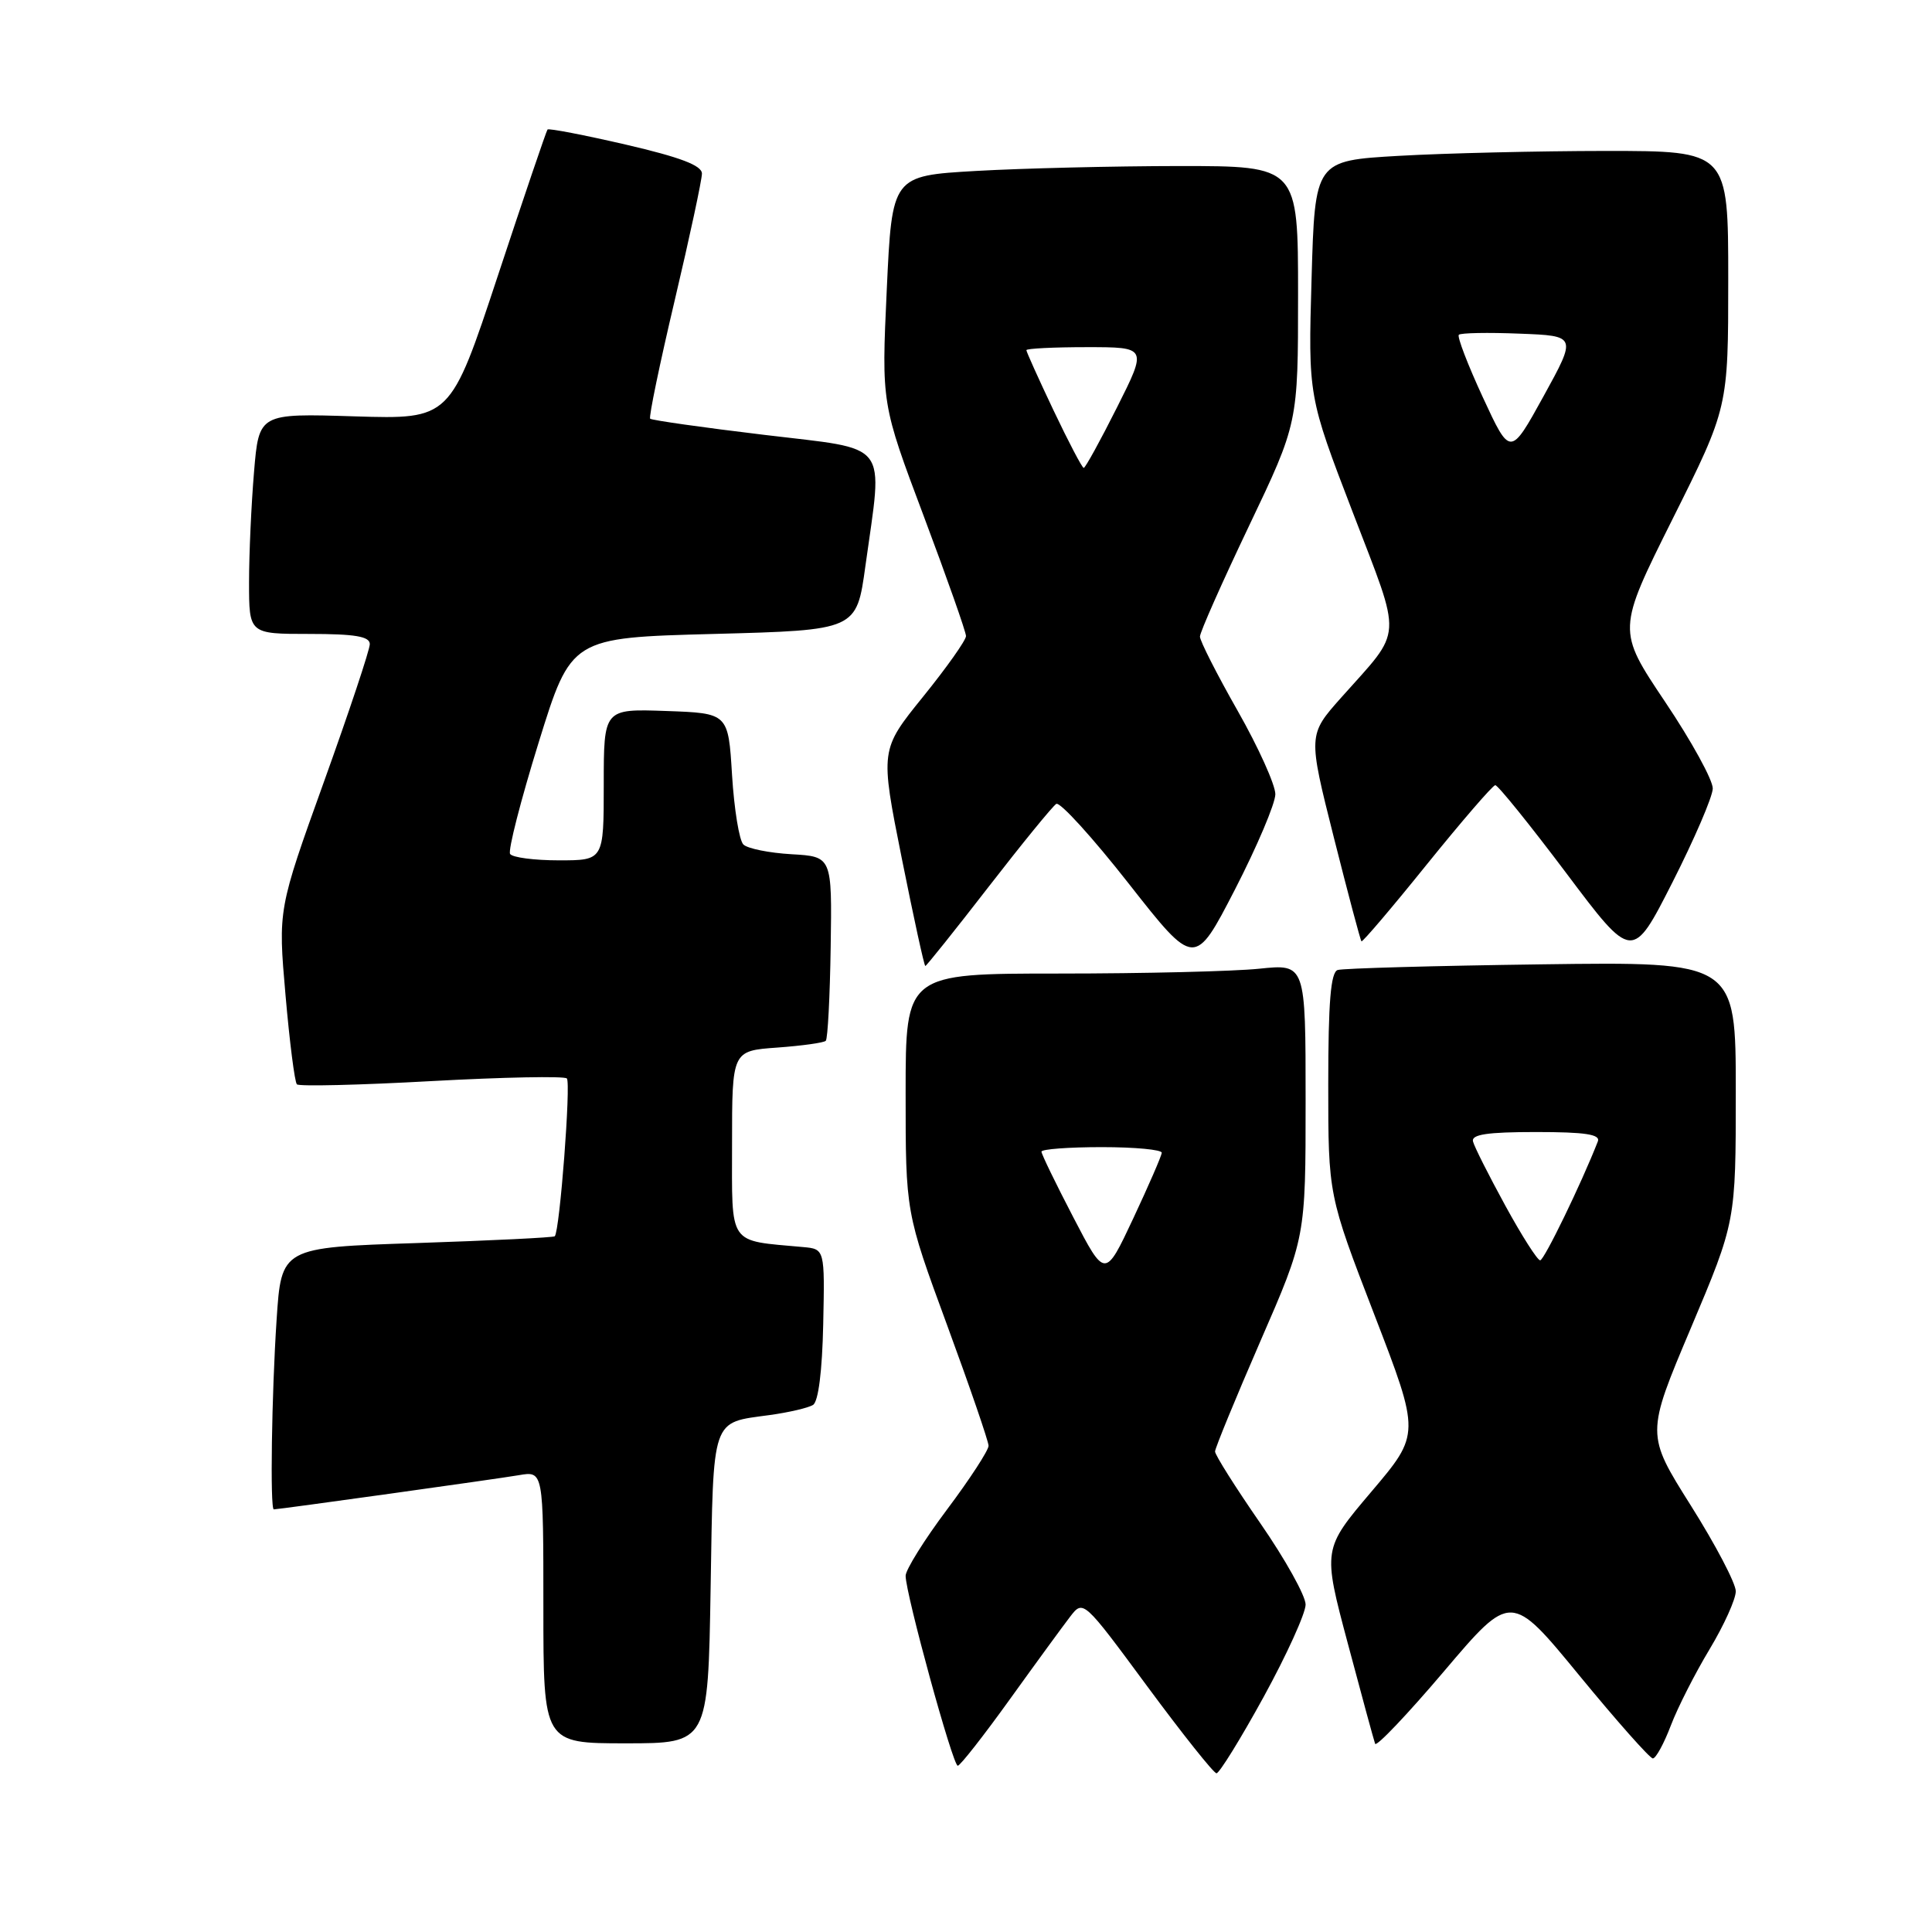 <?xml version="1.0" encoding="UTF-8" standalone="no"?>
<!DOCTYPE svg PUBLIC "-//W3C//DTD SVG 1.1//EN" "http://www.w3.org/Graphics/SVG/1.1/DTD/svg11.dtd" >
<svg xmlns="http://www.w3.org/2000/svg" xmlns:xlink="http://www.w3.org/1999/xlink" version="1.1" viewBox="0 0 256 256">
 <g >
 <path fill="currentColor"
d=" M 167.44 224.85 C 170.50 219.27 173.00 213.76 173.00 212.61 C 173.00 211.46 170.30 206.61 167.00 201.84 C 163.70 197.07 161.00 192.79 161.00 192.33 C 161.01 191.88 163.71 185.30 167.00 177.73 C 173.00 163.96 173.00 163.96 173.00 145.84 C 173.00 127.72 173.00 127.72 166.85 128.36 C 163.47 128.71 151.55 129.00 140.35 129.00 C 120.00 129.00 120.00 129.00 120.00 144.82 C 120.00 160.64 120.00 160.64 125.49 175.57 C 128.51 183.78 130.98 190.98 130.99 191.57 C 130.99 192.17 128.53 195.96 125.50 200.00 C 122.47 204.04 120.00 208.01 120.00 208.80 C 120.00 211.18 126.26 234.00 126.91 233.97 C 127.23 233.96 130.32 230.02 133.77 225.22 C 137.22 220.42 140.83 215.48 141.79 214.23 C 143.54 211.96 143.54 211.96 152.02 223.45 C 156.68 229.76 160.81 234.95 161.19 234.97 C 161.56 234.98 164.38 230.43 167.44 224.85 Z  M 221.39 228.65 C 222.30 226.25 224.62 221.70 226.53 218.53 C 228.44 215.35 230.00 211.90 230.00 210.85 C 230.00 209.80 227.32 204.69 224.05 199.50 C 218.10 190.05 218.10 190.05 224.05 175.97 C 230.00 161.88 230.00 161.88 230.00 144.65 C 230.00 127.43 230.00 127.43 204.25 127.78 C 190.09 127.97 177.94 128.31 177.25 128.53 C 176.33 128.83 176.00 132.76 176.00 143.65 C 176.00 158.36 176.00 158.36 182.10 174.18 C 188.20 190.01 188.20 190.01 181.73 197.64 C 175.26 205.27 175.26 205.27 178.59 217.76 C 180.42 224.64 182.05 230.62 182.21 231.06 C 182.37 231.50 186.49 227.17 191.36 221.43 C 200.22 210.99 200.22 210.99 209.26 222.00 C 214.23 228.05 218.62 233.00 219.01 233.00 C 219.41 233.00 220.48 231.04 221.39 228.65 Z  M 94.16 210.46 C 94.54 187.54 94.19 188.57 102.00 187.50 C 104.53 187.15 107.11 186.55 107.73 186.16 C 108.44 185.73 108.95 181.65 109.08 175.48 C 109.29 165.50 109.29 165.50 106.39 165.24 C 96.37 164.32 97.00 165.24 97.00 151.57 C 97.00 139.24 97.00 139.24 102.98 138.81 C 106.27 138.57 109.17 138.17 109.42 137.91 C 109.68 137.65 109.97 132.06 110.07 125.47 C 110.25 113.50 110.25 113.50 104.88 113.19 C 101.92 113.02 99.05 112.44 98.50 111.90 C 97.95 111.35 97.28 107.22 97.00 102.70 C 96.50 94.50 96.50 94.50 88.25 94.21 C 80.00 93.92 80.00 93.92 80.00 103.96 C 80.00 114.00 80.00 114.00 74.06 114.00 C 70.79 114.00 67.88 113.62 67.59 113.15 C 67.30 112.68 69.00 106.04 71.37 98.40 C 75.68 84.50 75.68 84.50 94.59 84.00 C 113.50 83.50 113.50 83.50 114.67 75.00 C 117.00 58.18 118.14 59.66 101.26 57.62 C 93.15 56.65 86.35 55.68 86.15 55.48 C 85.95 55.28 87.41 48.23 89.40 39.81 C 91.39 31.39 93.01 23.82 93.01 23.00 C 93.00 21.92 90.15 20.84 82.92 19.16 C 77.38 17.88 72.71 16.98 72.55 17.16 C 72.39 17.35 69.43 26.06 65.97 36.53 C 59.68 55.56 59.68 55.56 47.00 55.17 C 34.31 54.77 34.31 54.77 33.66 62.54 C 33.30 66.81 33.00 73.38 33.00 77.15 C 33.00 84.00 33.00 84.00 41.00 84.00 C 47.05 84.00 49.00 84.33 49.00 85.35 C 49.00 86.10 46.26 94.31 42.92 103.60 C 36.84 120.50 36.84 120.50 37.83 131.83 C 38.37 138.05 39.05 143.39 39.34 143.68 C 39.63 143.97 47.66 143.78 57.19 143.25 C 66.71 142.73 74.77 142.57 75.11 142.90 C 75.67 143.46 74.17 163.12 73.51 163.81 C 73.35 163.98 65.13 164.38 55.25 164.71 C 37.28 165.30 37.28 165.30 36.65 174.90 C 36.00 184.67 35.77 200.00 36.28 200.00 C 36.95 200.00 65.83 195.97 68.75 195.47 C 72.00 194.91 72.00 194.91 72.00 212.95 C 72.00 231.00 72.00 231.00 82.91 231.00 C 93.82 231.00 93.82 231.00 94.16 210.46 Z  M 130.97 117.54 C 135.43 111.78 139.48 106.82 139.96 106.52 C 140.45 106.22 144.78 110.98 149.57 117.09 C 158.30 128.21 158.30 128.21 163.64 117.86 C 166.57 112.16 168.98 106.48 168.99 105.24 C 168.99 104.00 166.75 99.03 164.00 94.19 C 161.25 89.35 159.00 84.93 159.00 84.35 C 159.00 83.77 161.93 77.18 165.50 69.69 C 172.00 56.07 172.00 56.07 172.00 39.04 C 172.00 22.00 172.00 22.00 156.25 22.00 C 147.59 22.01 135.48 22.30 129.35 22.65 C 118.20 23.29 118.20 23.29 117.50 38.40 C 116.80 53.50 116.80 53.50 122.40 68.39 C 125.48 76.59 128.00 83.74 128.00 84.28 C 128.00 84.83 125.44 88.45 122.31 92.32 C 116.62 99.36 116.62 99.36 119.48 113.68 C 121.06 121.56 122.46 128.00 122.61 128.00 C 122.75 128.00 126.52 123.29 130.97 117.54 Z  M 226.95 104.49 C 226.98 103.39 224.14 98.21 220.63 92.99 C 214.27 83.50 214.27 83.50 221.63 68.76 C 229.00 54.02 229.00 54.02 229.00 37.01 C 229.00 20.00 229.00 20.00 212.75 20.00 C 203.81 20.01 191.49 20.30 185.37 20.65 C 174.24 21.29 174.24 21.29 173.79 36.90 C 173.34 52.50 173.34 52.50 179.23 67.84 C 185.87 85.17 185.99 83.13 177.71 92.44 C 173.32 97.38 173.32 97.38 176.73 110.93 C 178.61 118.38 180.26 124.59 180.40 124.73 C 180.53 124.87 184.44 120.28 189.07 114.53 C 193.71 108.79 197.78 104.07 198.13 104.04 C 198.47 104.02 202.70 109.26 207.53 115.68 C 216.30 127.36 216.30 127.36 221.60 116.93 C 224.51 111.19 226.92 105.60 226.95 104.49 Z  M 142.22 161.30 C 139.90 156.84 138.00 152.93 138.00 152.60 C 138.00 152.27 141.60 152.00 146.00 152.00 C 150.40 152.00 153.97 152.34 153.94 152.75 C 153.91 153.16 152.21 157.08 150.16 161.45 C 146.43 169.40 146.43 169.40 142.22 161.30 Z  M 199.46 159.75 C 197.28 155.76 195.35 151.94 195.18 151.25 C 194.94 150.32 197.08 150.00 203.53 150.00 C 210.07 150.00 212.09 150.31 211.72 151.25 C 209.53 156.85 204.60 167.00 204.08 167.00 C 203.72 167.00 201.64 163.74 199.46 159.75 Z  M 139.61 54.40 C 137.62 50.21 136.00 46.61 136.00 46.40 C 136.00 46.18 139.61 46.00 144.01 46.00 C 152.02 46.00 152.02 46.00 148.00 54.00 C 145.79 58.40 143.81 62.00 143.60 62.00 C 143.39 62.00 141.60 58.58 139.61 54.40 Z  M 196.49 52.66 C 194.49 48.34 193.06 44.61 193.30 44.36 C 193.55 44.11 197.17 44.04 201.34 44.21 C 208.93 44.50 208.93 44.50 204.53 52.50 C 200.12 60.50 200.12 60.50 196.49 52.66 Z "/>
</g>
</svg>